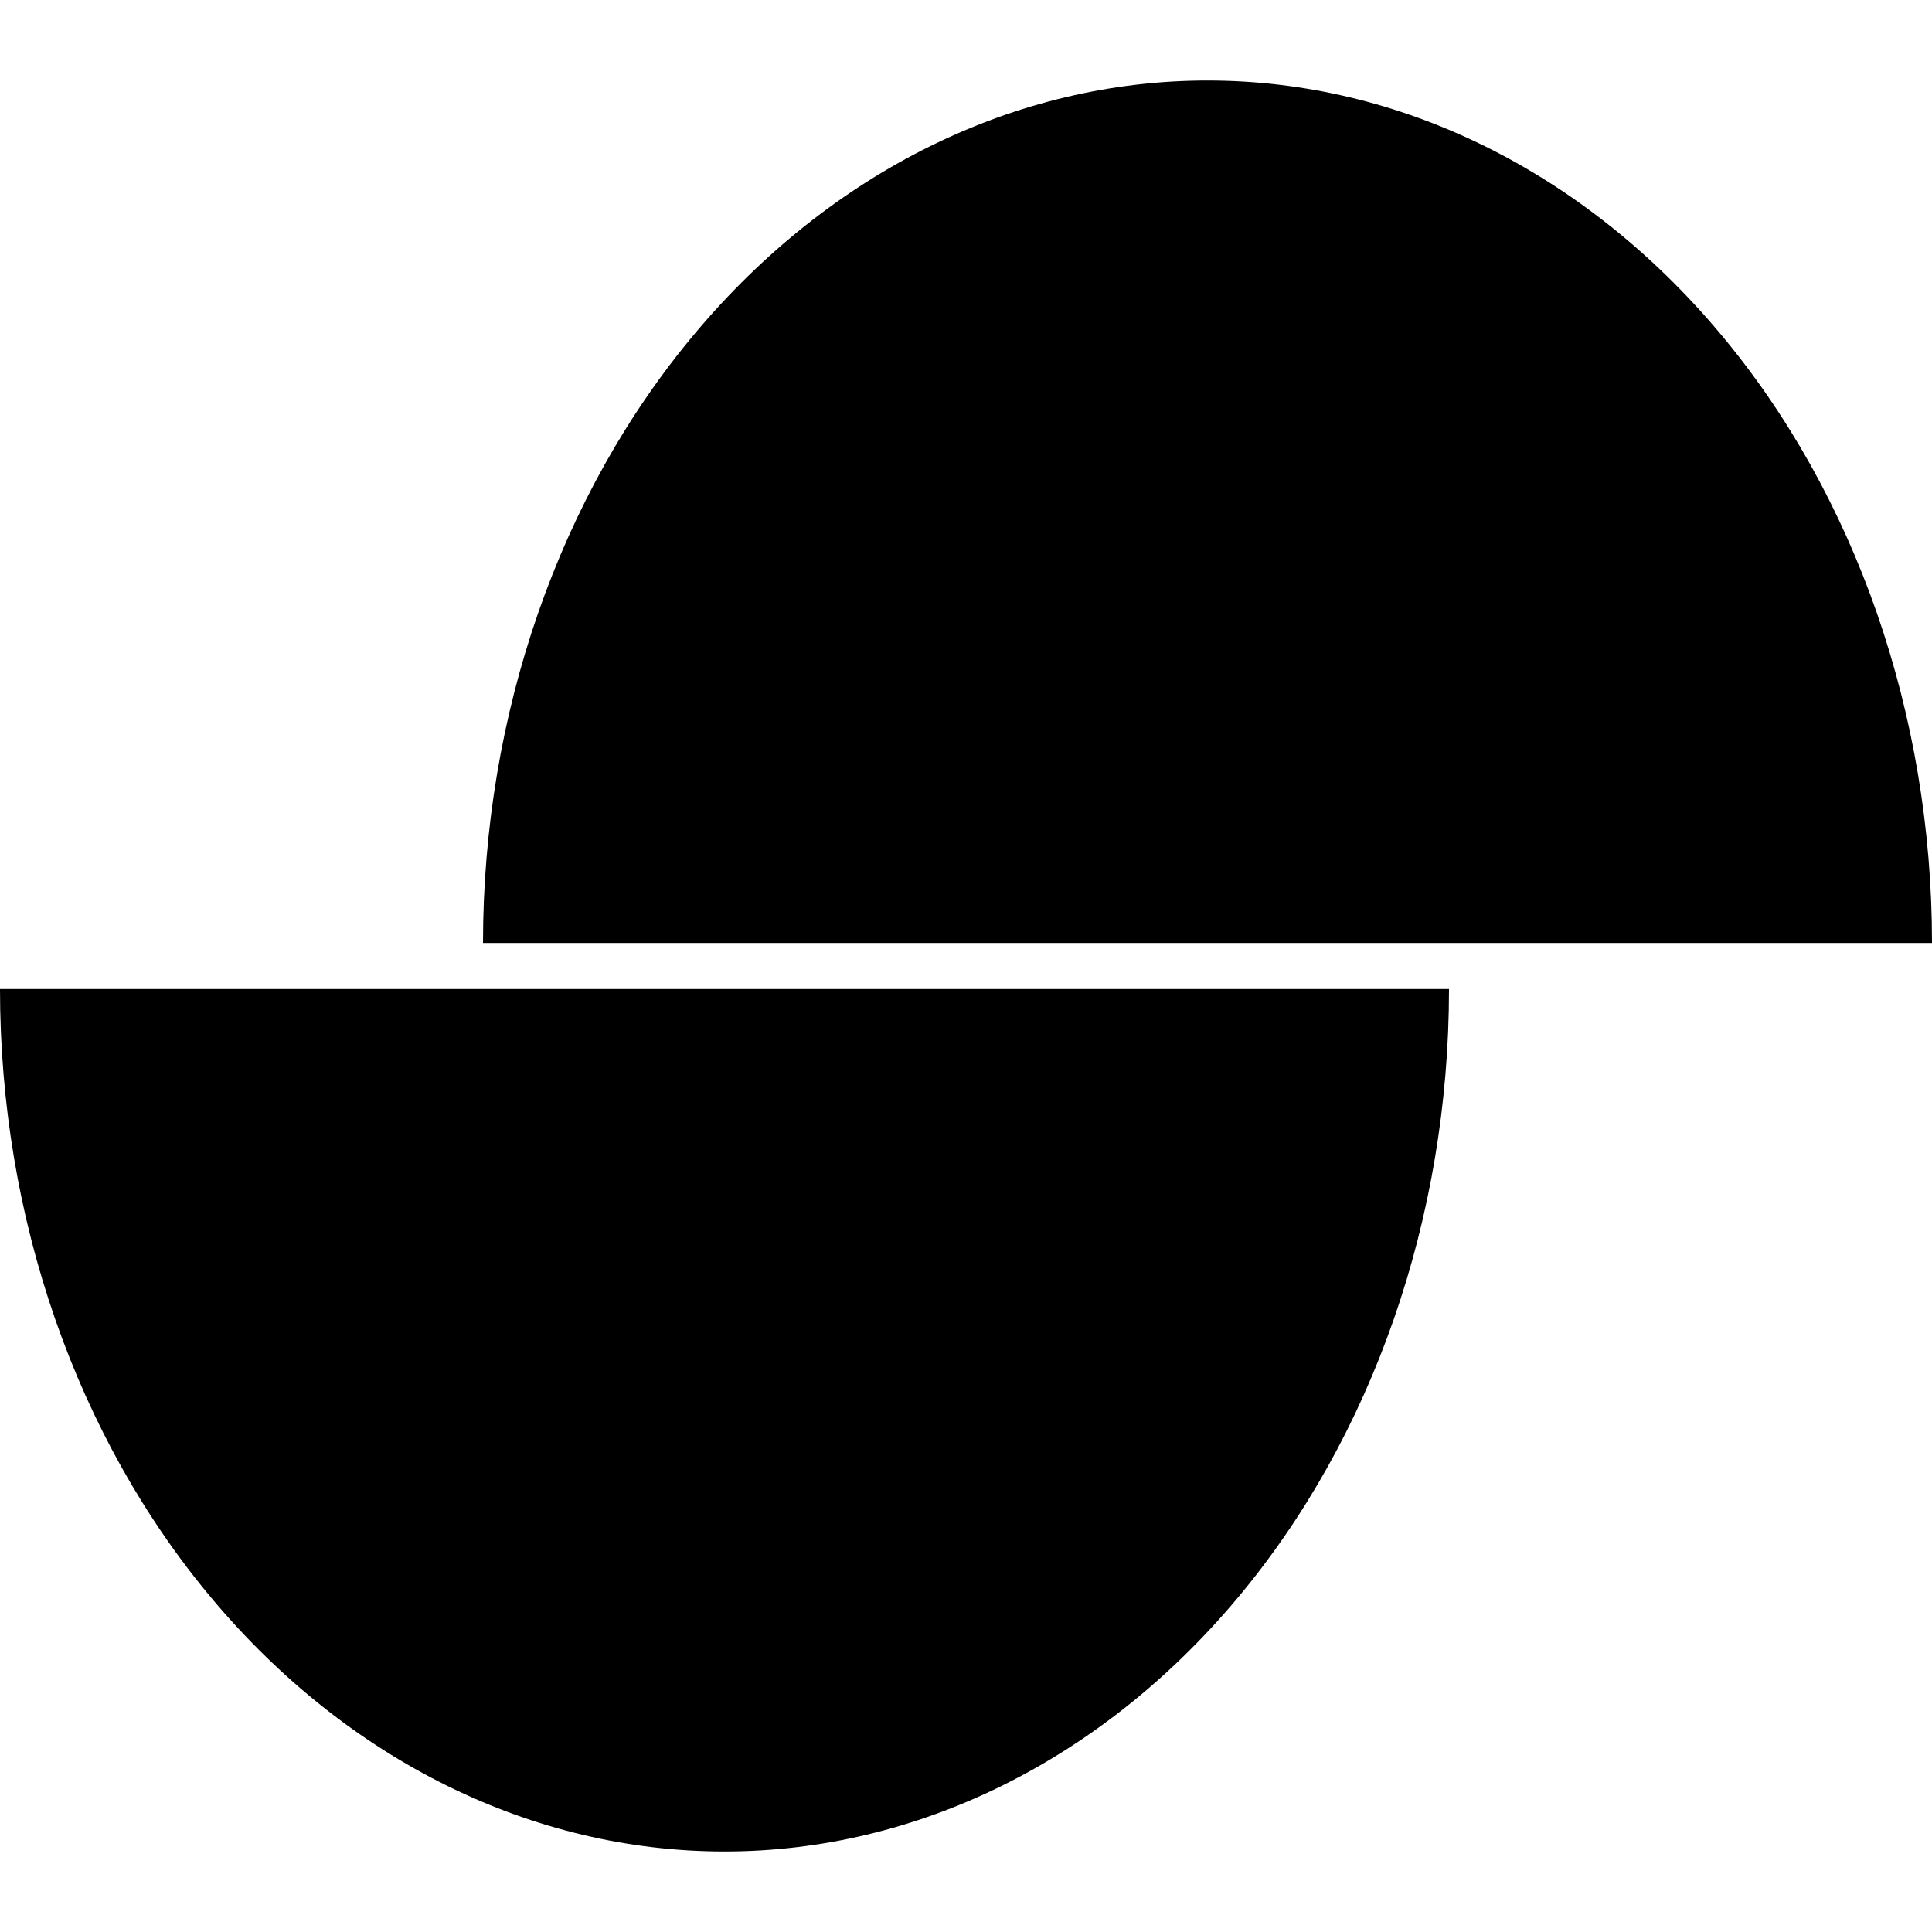 <svg width="24" height="24" viewBox="0 0 24 24" fill="none" xmlns="http://www.w3.org/2000/svg"><g clip-path="url(#clip0_2068_396)" fill="currentColor"><path d="M6 11.714C6 8.873 6.948 6.147 8.636 4.138 10.324 2.129 12.613 1 15 1 17.387 1 19.676 2.129 21.364 4.138 23.052 6.147 24 8.873 24 11.714L6 11.714ZM0 12.286C0 15.127.948 17.853 2.636 19.862 4.324 21.871 6.613 23 9 23 11.387 23 13.676 21.871 15.364 19.862 17.052 17.853 18 15.127 18 12.286L0 12.286Z"/></g><defs><clipPath id="clip0_2068_396"><path fill="#fff" d="M0 0H24V24H0z"/></clipPath></defs></svg>